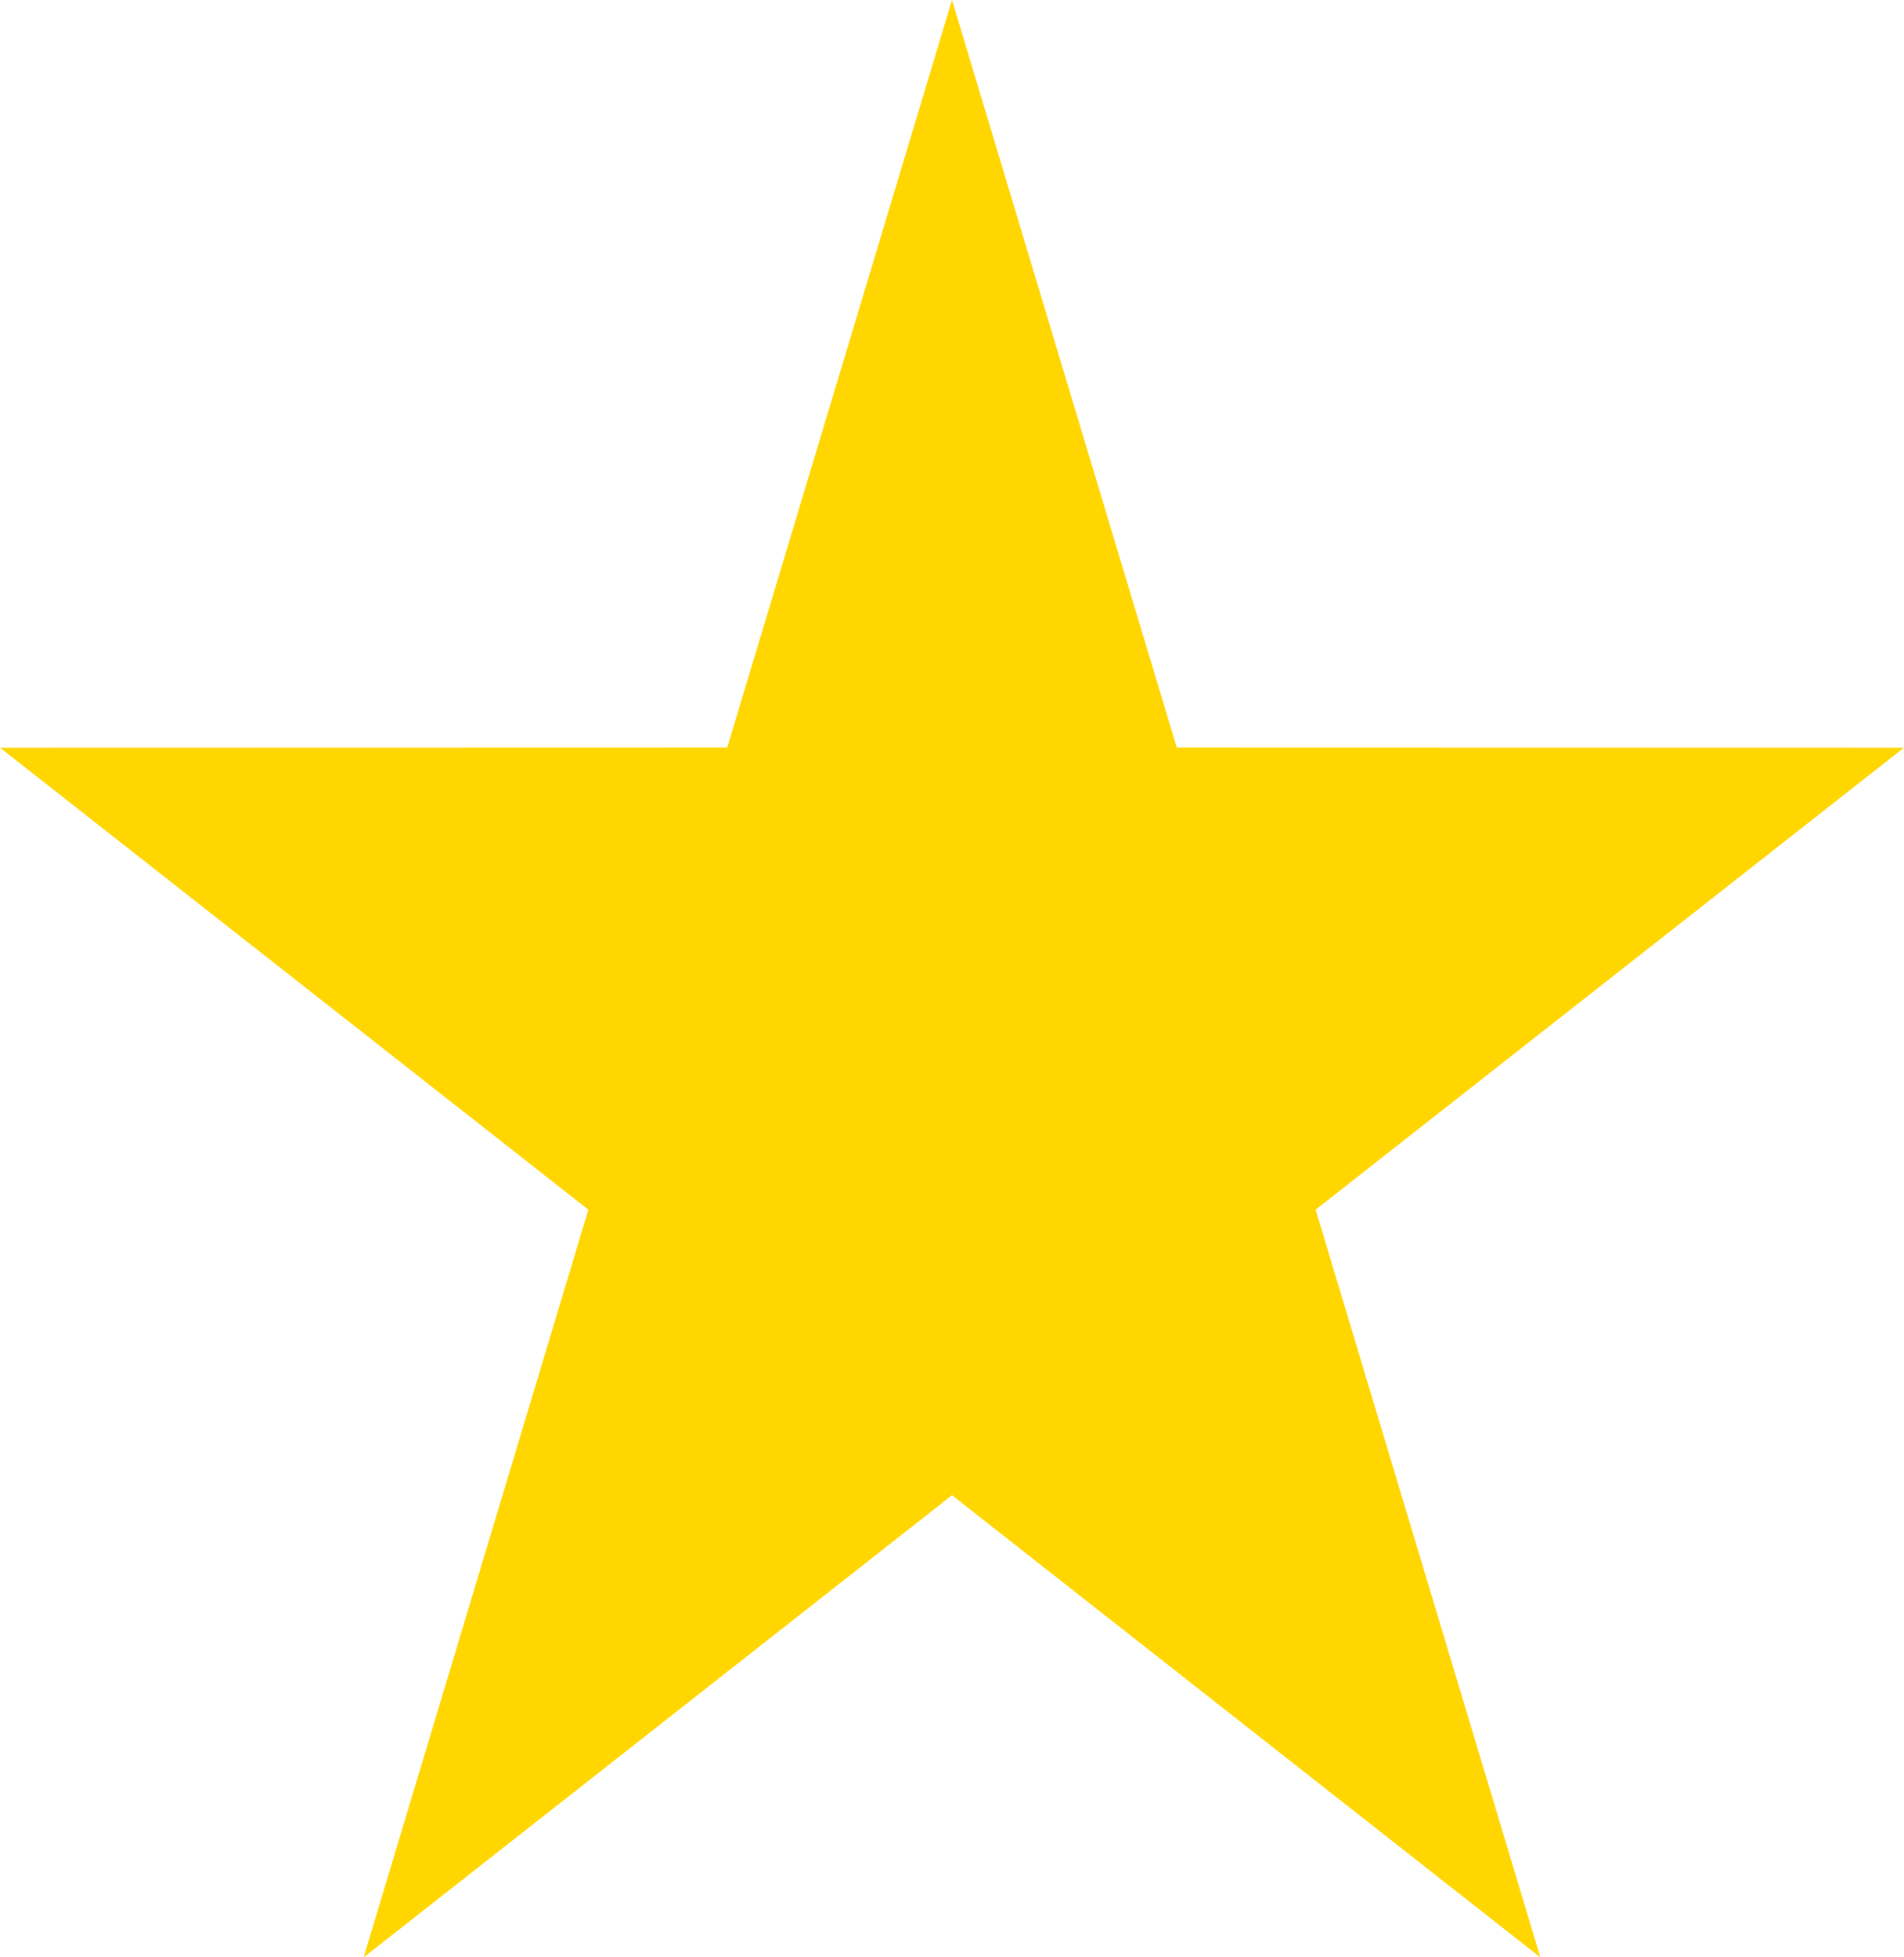<svg width="10.792" height="11.092" viewBox="0 0 10.792 11.092" fill="none" xmlns="http://www.w3.org/2000/svg" xmlns:xlink="http://www.w3.org/1999/xlink">
	<desc>
			Created with Pixso.
	</desc>
	<defs/>
	<path id="Star 1" d="M5.396 0L4.122 4.236L0 4.237L3.335 6.855L2.061 11.092L5.396 8.473L8.731 11.092L7.457 6.855L10.792 4.237L6.67 4.236L5.396 0Z" fill="#FFD600" fill-opacity="1" fill-rule="nonzero"/>
</svg>
